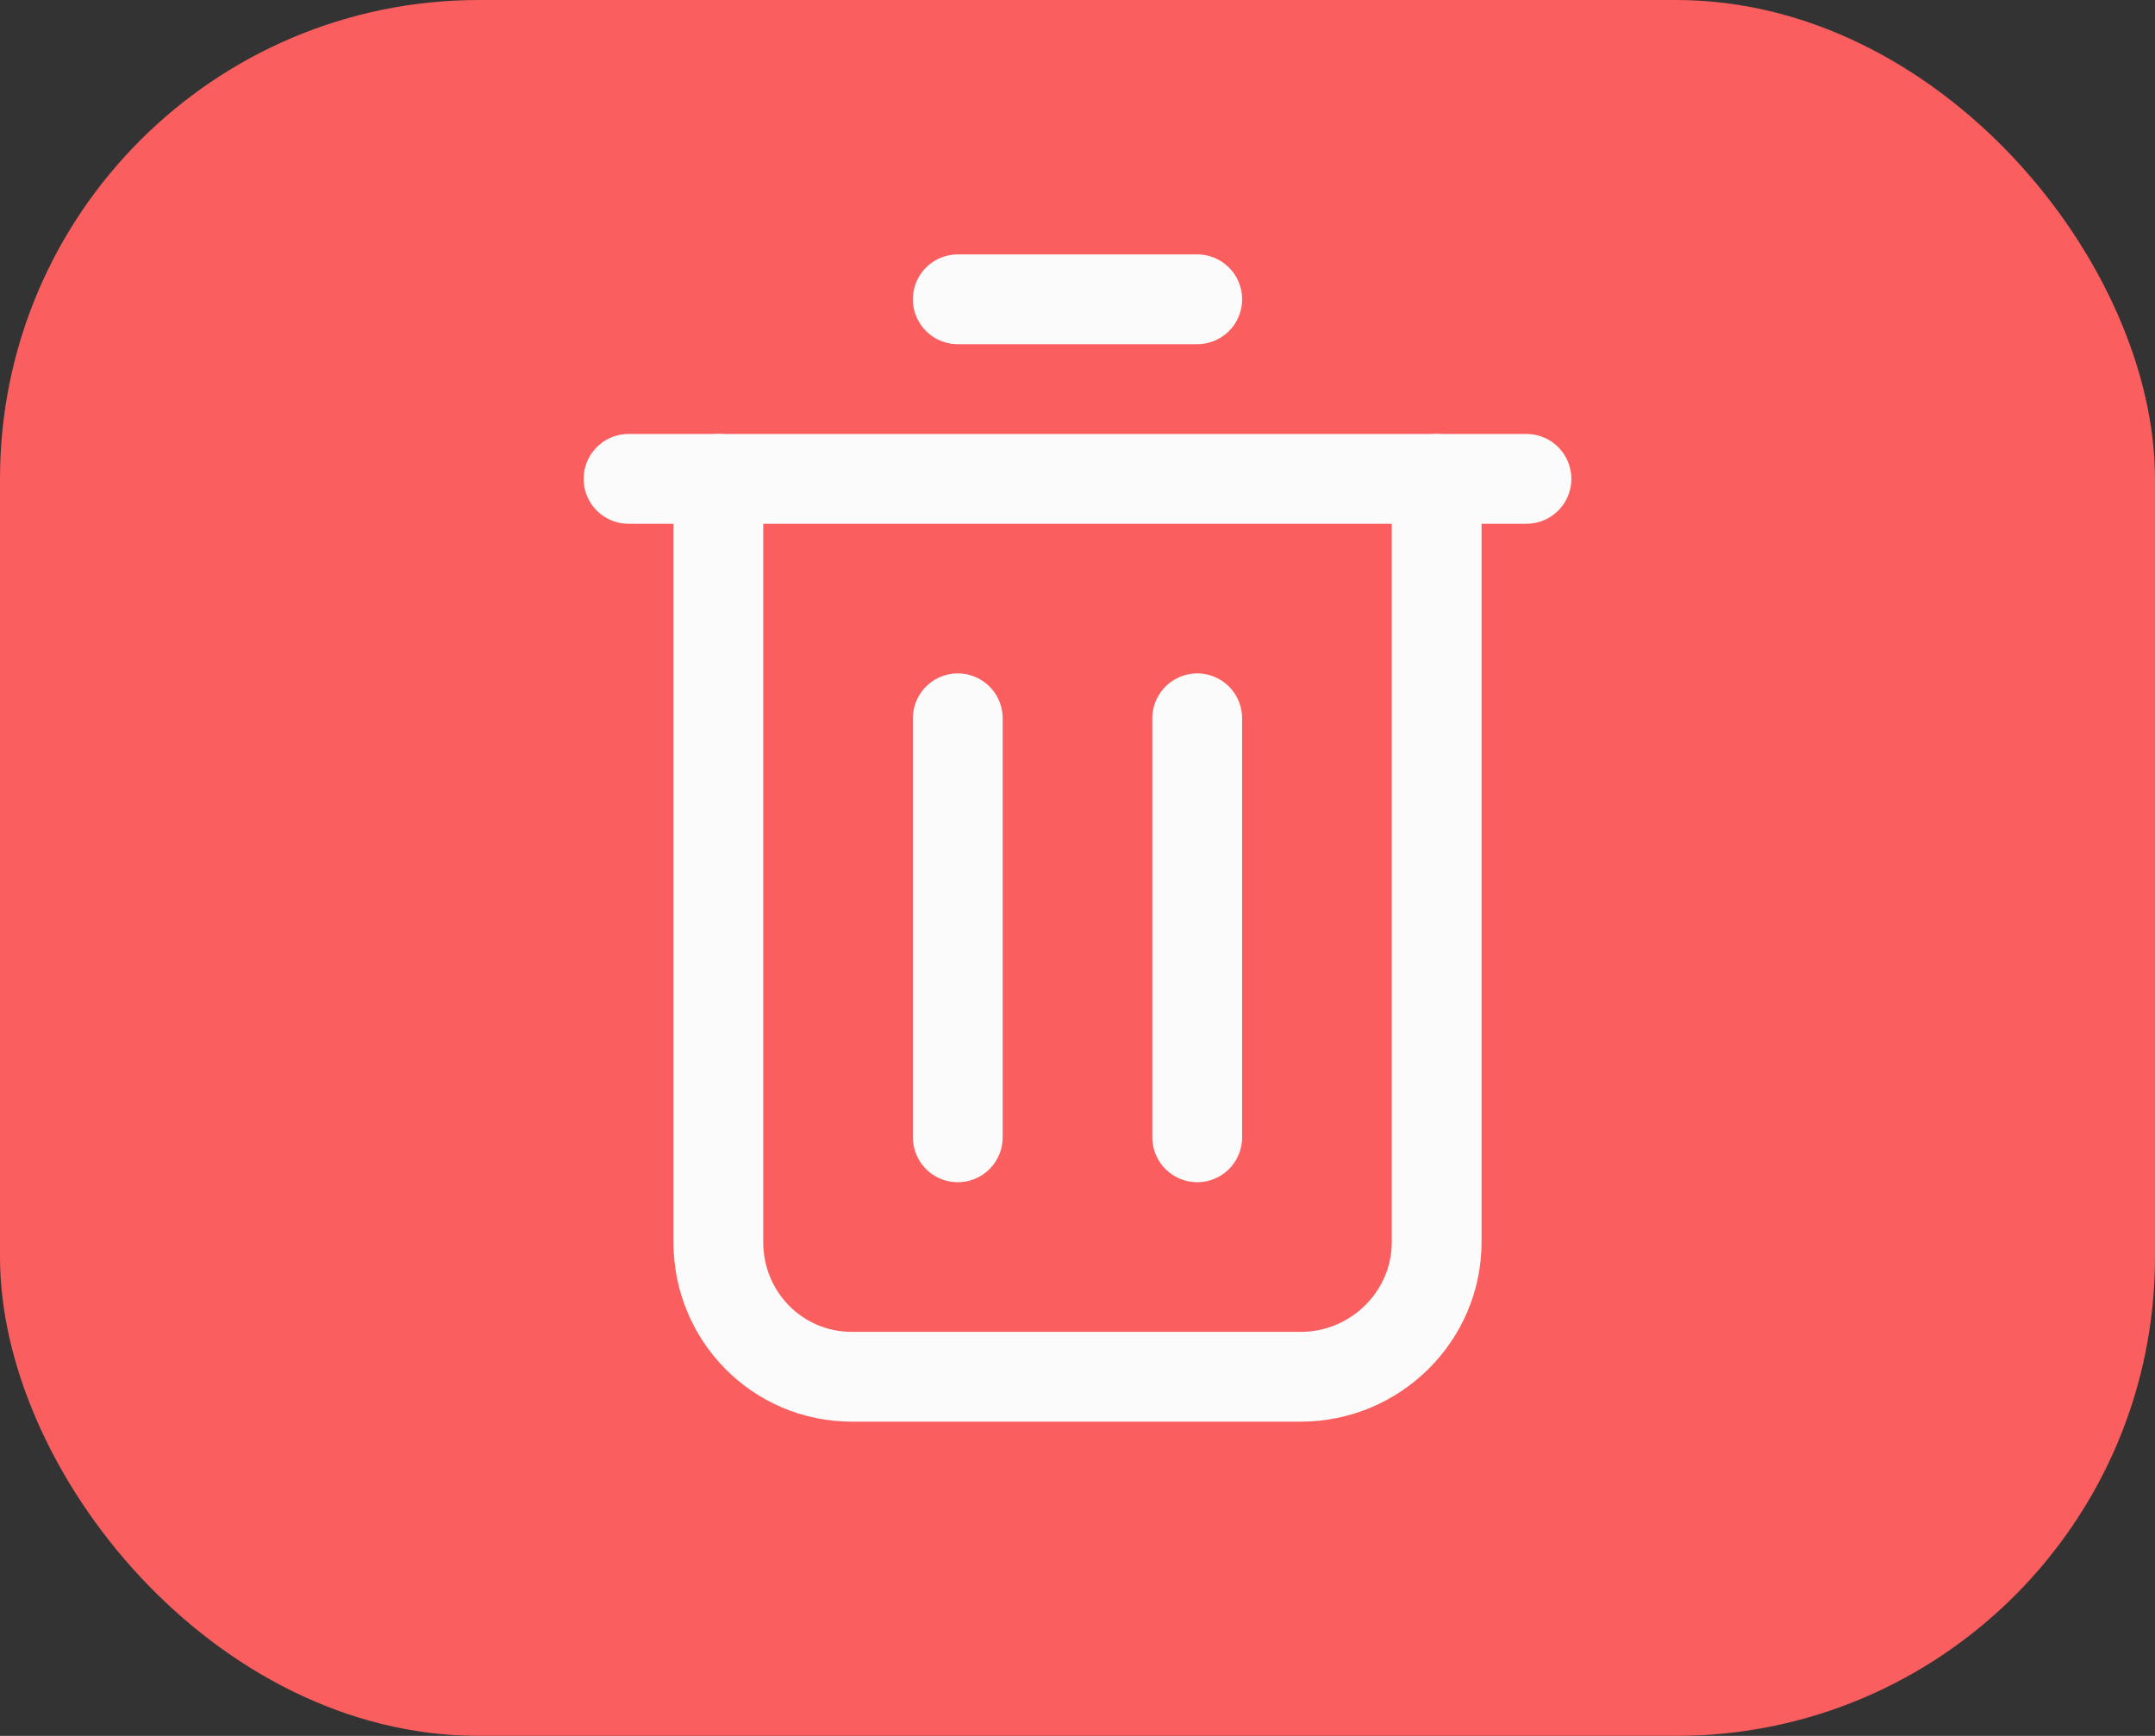 <svg width="36" height="29" viewBox="0 0 36 29" fill="none" xmlns="http://www.w3.org/2000/svg">
<rect x="0" y="0" width="36" height="29" fill="#333333" stroke="none"/>
<g opacity="0.98">
<rect width="36" height="29" rx="8" fill="#FE5F5F"/>
<path d="M24 8V20.75C24 21.993 22.973 23 21.731 23H14.231C12.988 23 12 21.993 12 20.75V8" stroke="white" stroke-width="1.5" stroke-linecap="round" stroke-linejoin="round"/>
<path d="M25.5 8H10.5" stroke="white" stroke-width="1.5" stroke-linecap="round" stroke-linejoin="round"/>
<path d="M16 5H20" stroke="white" stroke-width="1.5" stroke-linecap="round" stroke-linejoin="round"/>
<path d="M20 12V19" stroke="white" stroke-width="1.5" stroke-linecap="round" stroke-linejoin="round"/>
<path d="M16 19V12" stroke="white" stroke-width="1.5" stroke-linecap="round" stroke-linejoin="round"/>
</g>
</svg>
